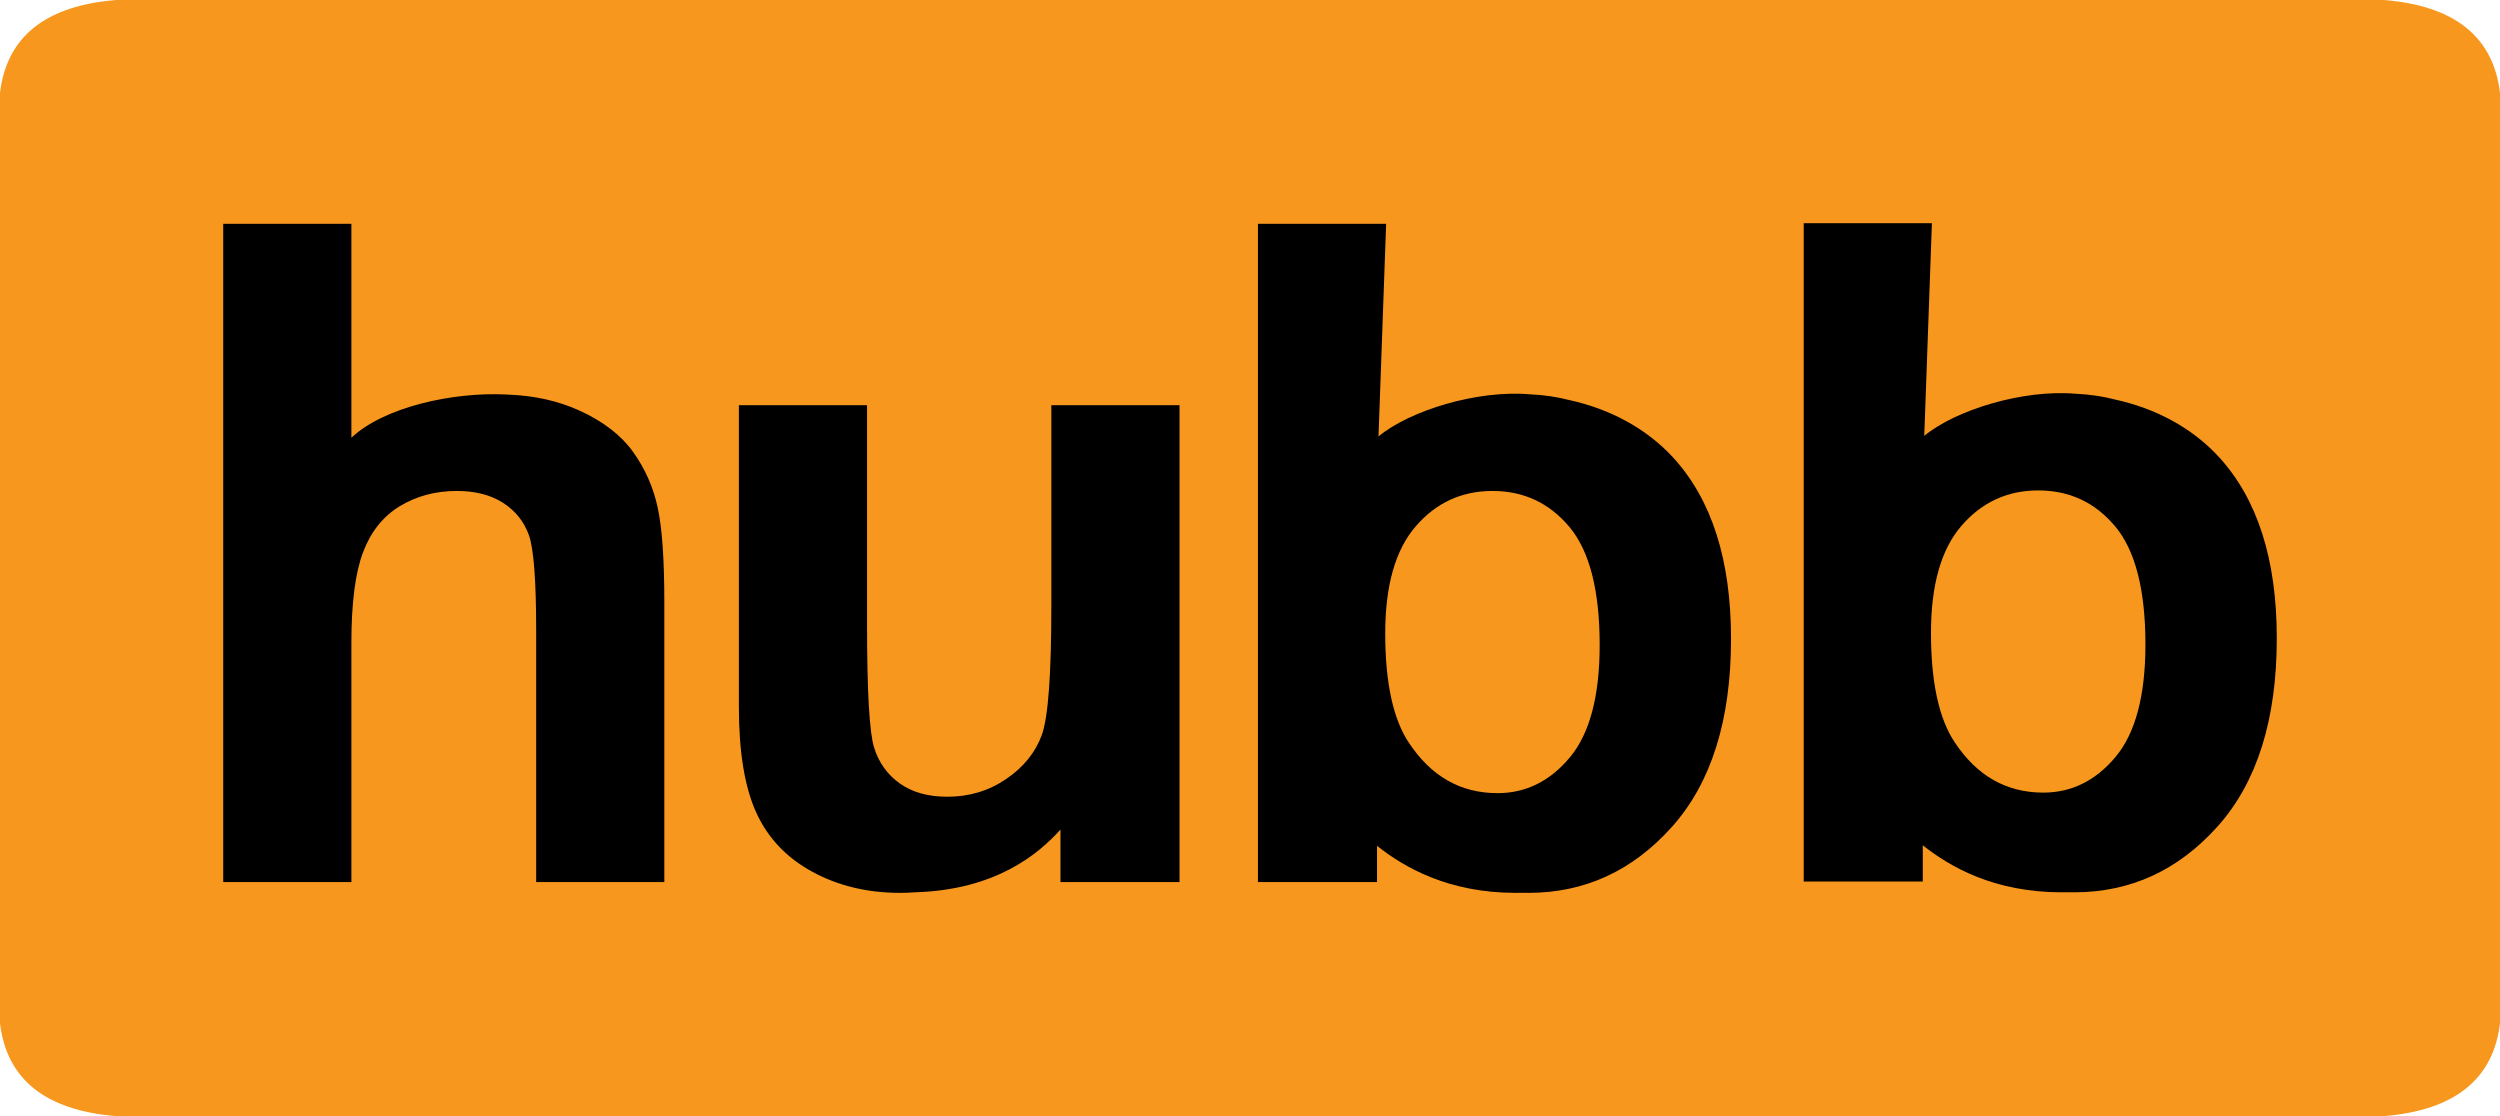 <svg width="112" height="50" viewBox="0 0 112 50" fill="none" xmlns="http://www.w3.org/2000/svg">
<path d="M106.797 0H5.206C2.045 0.254 0.307 1.634 0 4.153V45.846C0.303 48.362 2.038 49.737 5.178 50H106.821C109.962 49.737 111.696 48.361 112 45.846V4.153C111.694 1.634 109.955 0.254 106.797 0Z" fill="#F7971D"/>
<path d="M74.955 20.495C73.734 19.168 72.095 18.316 70.309 17.924C69.797 17.791 69.213 17.695 68.563 17.667C66.201 17.456 63.167 18.386 61.757 19.551L62.099 10.025H56.356V39.518H61.691V37.893C62.921 38.868 64.896 40 67.903 40C68.021 40 68.133 39.999 68.242 39.997C68.319 39.999 68.398 40 68.476 40C70.997 40 73.14 39.014 74.903 37.043C76.667 35.07 77.55 32.262 77.55 28.614C77.55 25.086 76.684 22.381 74.955 20.495ZM70.326 33.935C69.434 35.001 68.354 35.533 67.087 35.533C65.437 35.533 64.116 34.782 63.121 33.28C62.413 32.221 62.058 30.586 62.058 28.372C62.058 26.226 62.515 24.627 63.428 23.575C64.341 22.522 65.485 21.995 66.861 21.995C68.265 21.995 69.416 22.535 70.316 23.614C71.214 24.694 71.665 26.455 71.665 28.894C71.665 31.189 71.218 32.868 70.326 33.935ZM47.1 27.165C47.1 30.223 46.958 32.144 46.672 32.929C46.385 33.713 45.854 34.371 45.077 34.899C44.301 35.43 43.422 35.694 42.441 35.694C41.583 35.694 40.873 35.497 40.315 35.101C39.757 34.706 39.37 34.169 39.16 33.492C38.949 32.814 38.844 30.974 38.844 27.969V18.152H33.102V31.672C33.102 33.683 33.36 35.258 33.878 36.399C34.395 37.539 35.233 38.424 36.391 39.055C37.55 39.685 38.857 40 40.315 40C40.533 40 40.75 39.992 40.964 39.977C40.974 39.977 40.975 39.977 40.981 39.975C44.636 39.871 46.54 38.24 47.509 37.164V39.517H52.843V18.152H47.1V27.165ZM28.362 20.245C27.823 19.495 27.023 18.877 25.961 18.394C25 17.957 23.934 17.721 22.761 17.679C22.741 17.678 22.723 17.676 22.703 17.675C20.283 17.548 17.187 18.243 15.742 19.612V10.025H10V39.517H15.742V28.816C15.742 27.018 15.917 25.66 16.264 24.742C16.612 23.822 17.159 23.135 17.909 22.678C18.658 22.224 19.509 21.995 20.464 21.995C21.294 21.995 21.987 22.173 22.538 22.528C23.089 22.884 23.475 23.364 23.692 23.966C23.91 24.571 24.02 25.991 24.02 28.231V39.517H29.762V26.984C29.762 25.067 29.662 23.651 29.465 22.74C29.268 21.826 28.899 20.996 28.362 20.245Z" fill="black"/>
<path d="M99.405 20.471C98.184 19.143 96.545 18.291 94.759 17.9C94.247 17.766 93.663 17.671 93.013 17.642C90.651 17.431 87.617 18.361 86.207 19.526L86.549 10H80.806V39.493H86.141V37.869C87.371 38.844 89.346 39.975 92.353 39.975C92.471 39.975 92.583 39.974 92.692 39.972C92.769 39.974 92.848 39.975 92.926 39.975C95.447 39.975 97.59 38.99 99.353 37.019C101.117 35.045 102 32.238 102 28.59C102 25.062 101.134 22.356 99.405 20.471ZM94.776 33.911C93.884 34.977 92.804 35.509 91.537 35.509C89.887 35.509 88.566 34.758 87.572 33.256C86.864 32.197 86.508 30.561 86.508 28.348C86.508 26.202 86.965 24.602 87.878 23.55C88.791 22.498 89.935 21.971 91.311 21.971C92.715 21.971 93.866 22.511 94.766 23.589C95.664 24.669 96.115 26.43 96.115 28.87C96.115 31.165 95.668 32.844 94.776 33.911Z" fill="black"/>
</svg>
